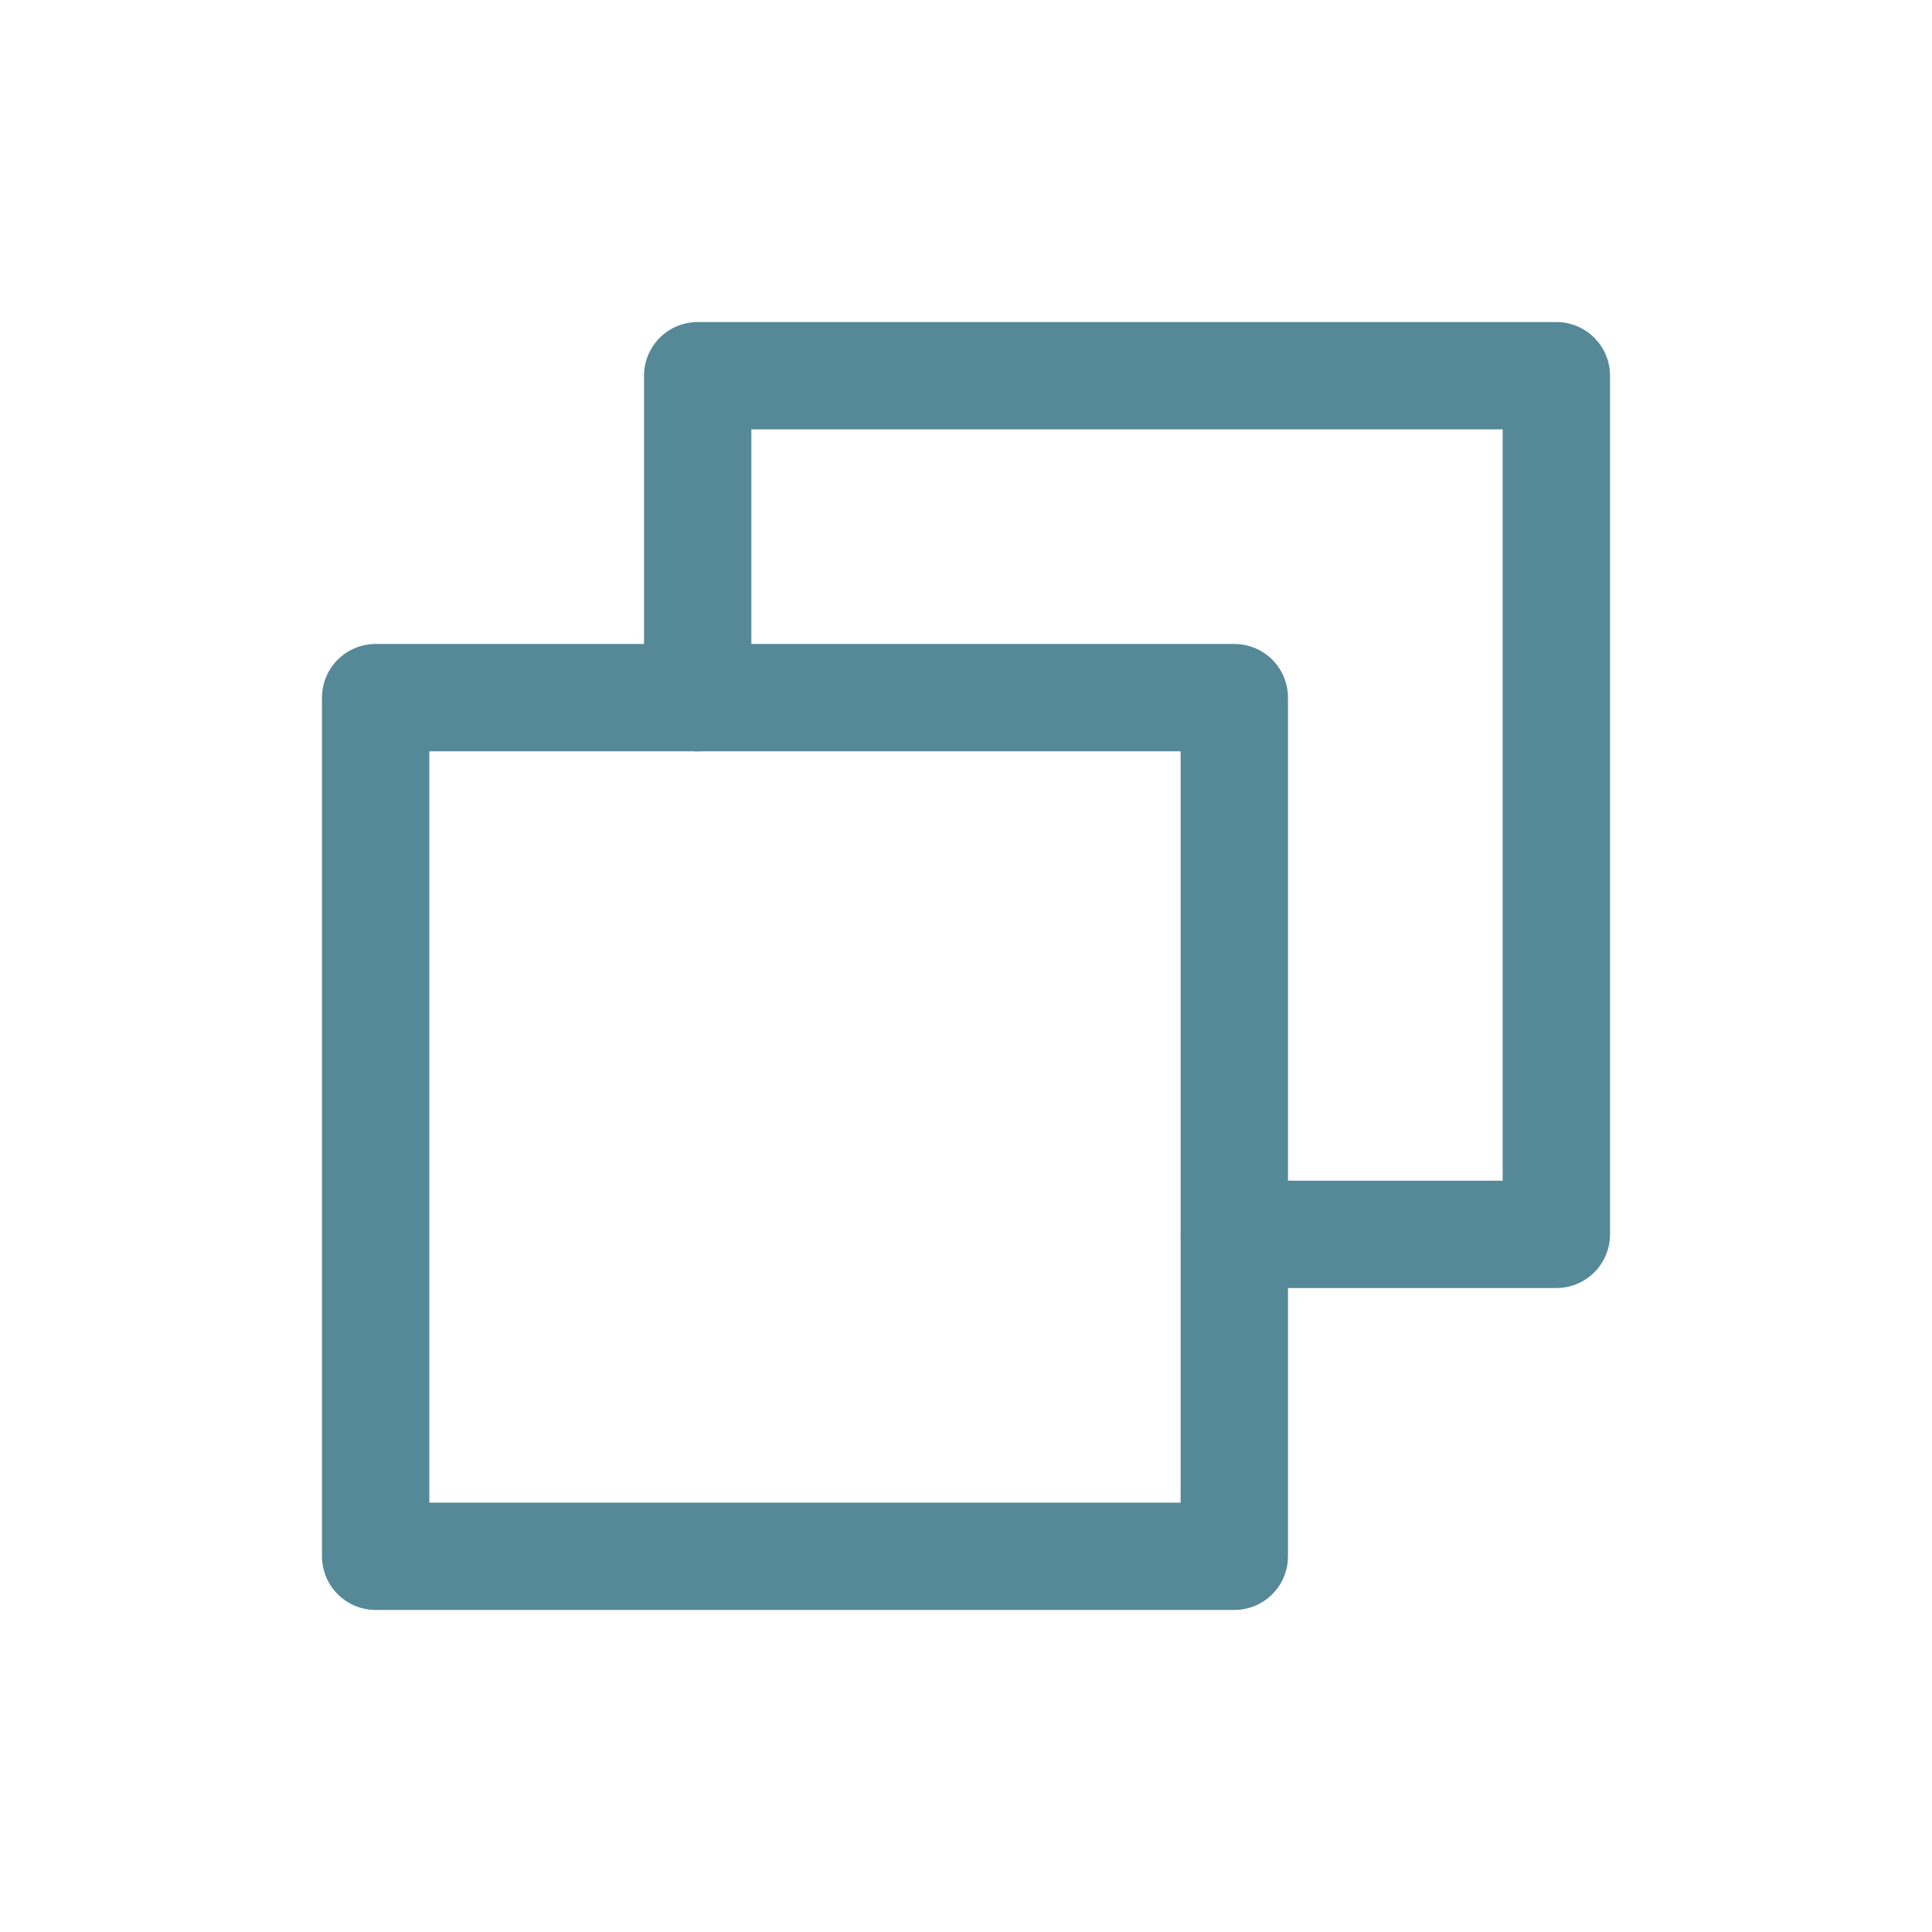 <svg width="32" height="32" viewBox="0 0 32 32" fill="none" xmlns="http://www.w3.org/2000/svg">
<path d="M20.445 20.445H25.778V6.223H11.556V11.556" stroke="#558998" stroke-width="1.778" stroke-linecap="round" stroke-linejoin="round"/>
<path d="M20.444 11.555H6.222V25.777H20.444V11.555Z" stroke="#558998" stroke-width="1.778" stroke-linecap="round" stroke-linejoin="round"/>
</svg>
